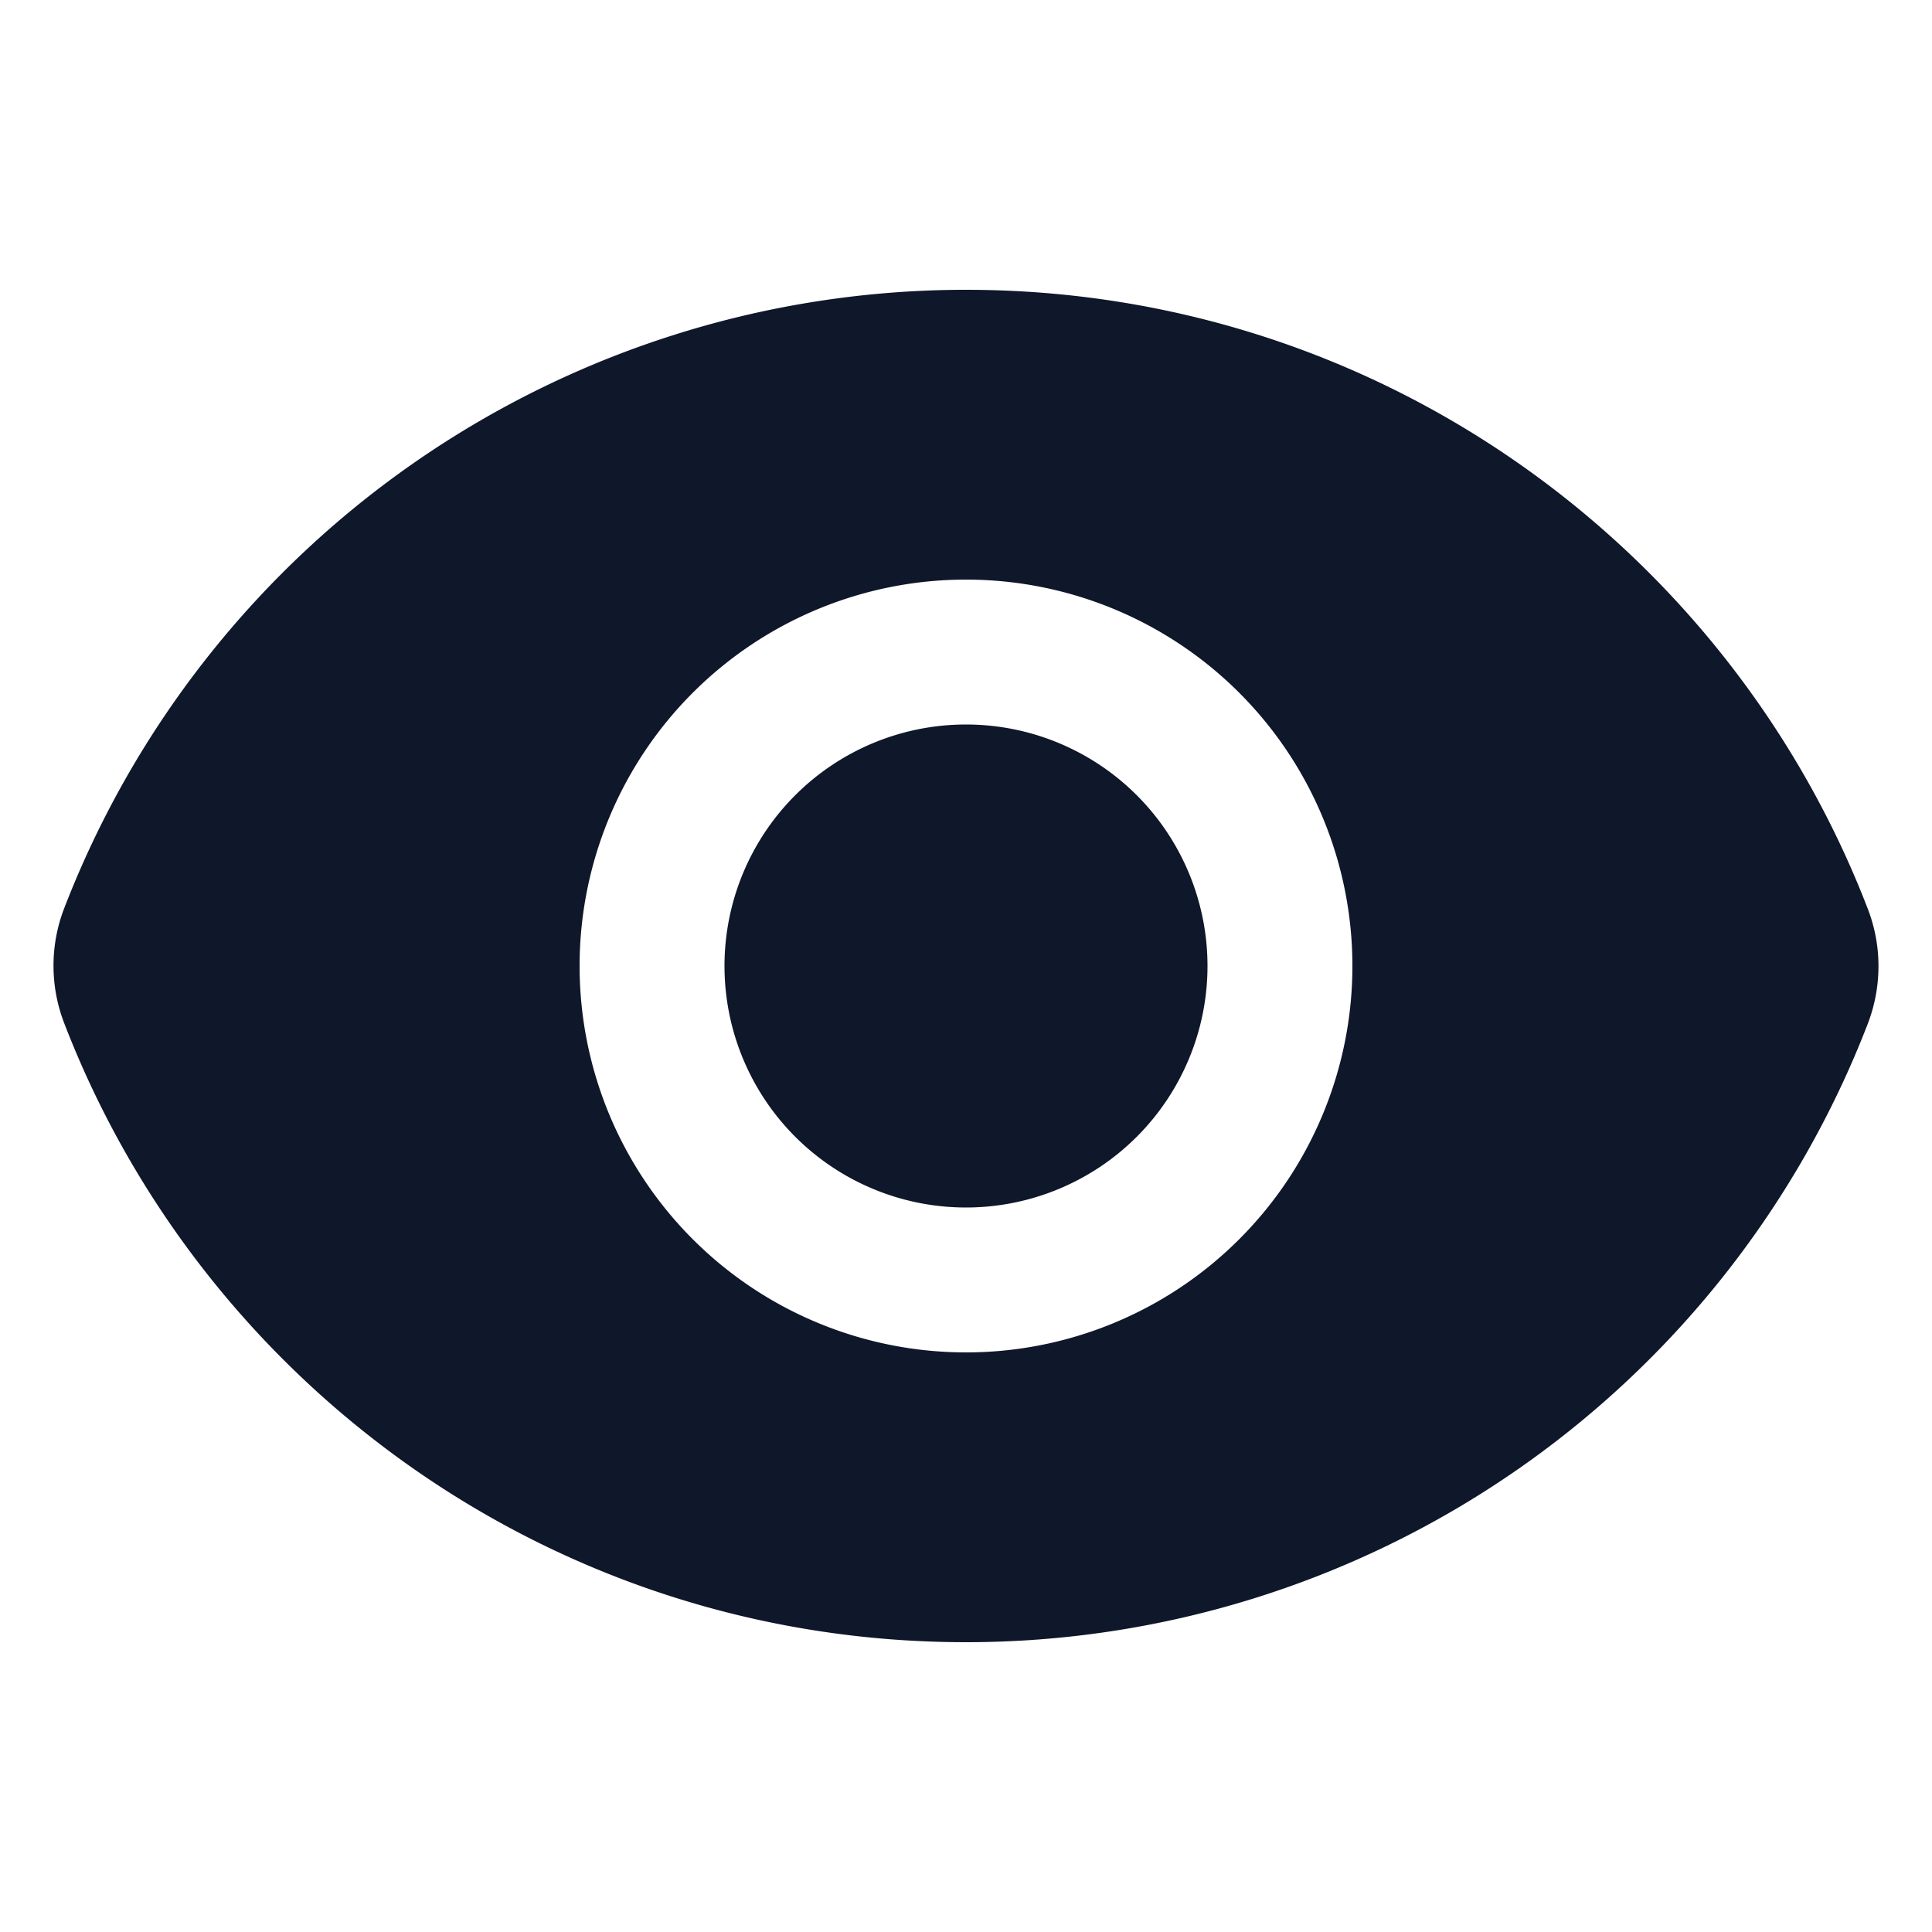 <svg width="20" height="20" fill="none" xmlns="http://www.w3.org/2000/svg"><path d="M10 12.5a2.5 2.5 0 1 0 0-5 2.5 2.5 0 0 0 0 5Z" fill="#0F172A"/><path fill-rule="evenodd" clip-rule="evenodd" d="M.664 10.59a1.651 1.651 0 0 1 0-1.186A10.004 10.004 0 0 1 10 3c4.257 0 7.893 2.66 9.336 6.41.147.381.146.804 0 1.186A10.004 10.004 0 0 1 10 17c-4.257 0-7.893-2.66-9.336-6.41ZM14 10a4 4 0 1 1-8 0 4 4 0 0 1 8 0Z" fill="#0F172A"/></svg>